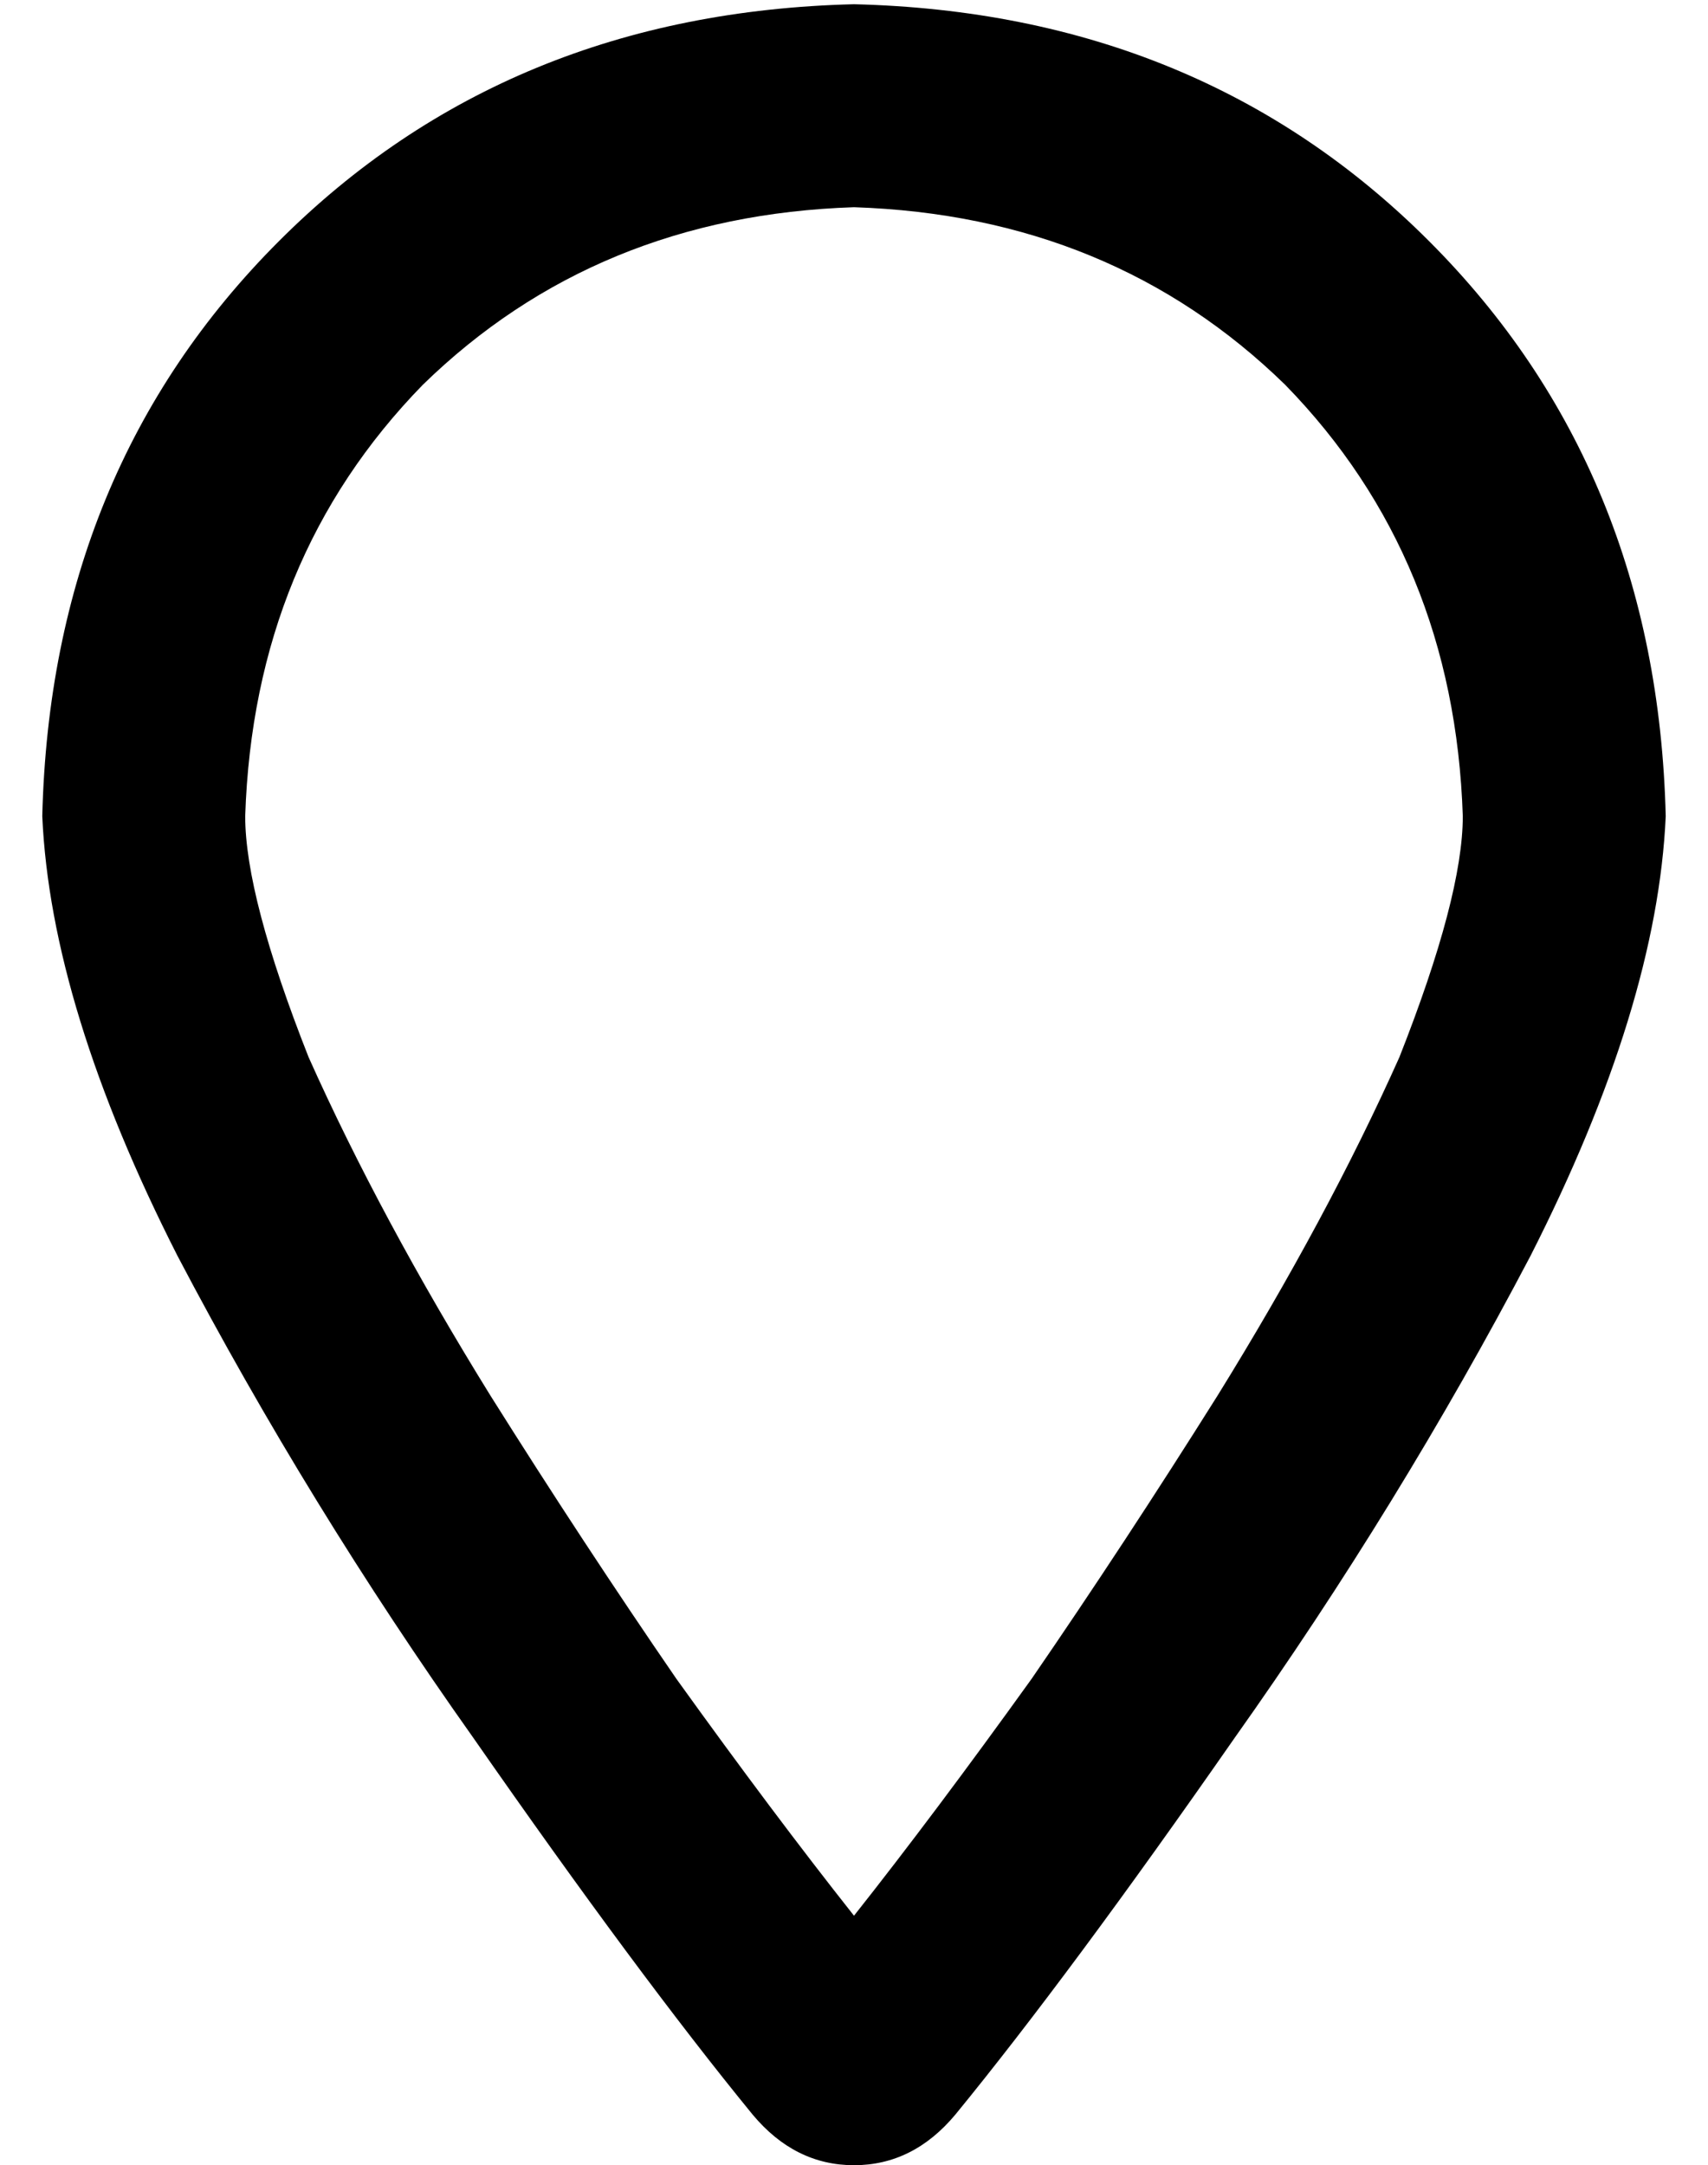 <?xml version="1.0" standalone="no"?>
<!DOCTYPE svg PUBLIC "-//W3C//DTD SVG 1.1//EN" "http://www.w3.org/Graphics/SVG/1.1/DTD/svg11.dtd" >
<svg xmlns="http://www.w3.org/2000/svg" xmlns:xlink="http://www.w3.org/1999/xlink" version="1.1" viewBox="-10 -40 404 512">
   <path fill="currentColor"
d="M321 210q-17 38 -43 80q-22 35 -44 67q-23 32 -42 56q-19 -24 -42 -56q-22 -32 -44 -67q-26 -42 -43 -80q-15 -38 -15 -57q2 -61 42 -102q41 -40 102 -42q61 2 102 42q40 41 42 102q0 19 -15 57v0zM216 460q27 -33 66 -89v0v0q39 -55 70 -114v0v0q30 -59 32 -104
q-2 -82 -56 -136t-136 -56q-82 2 -136 56t-56 136q2 45 32 104q31 59 70 114q39 56 66 89q10 12 24 12t24 -12v0z" />
</svg>
